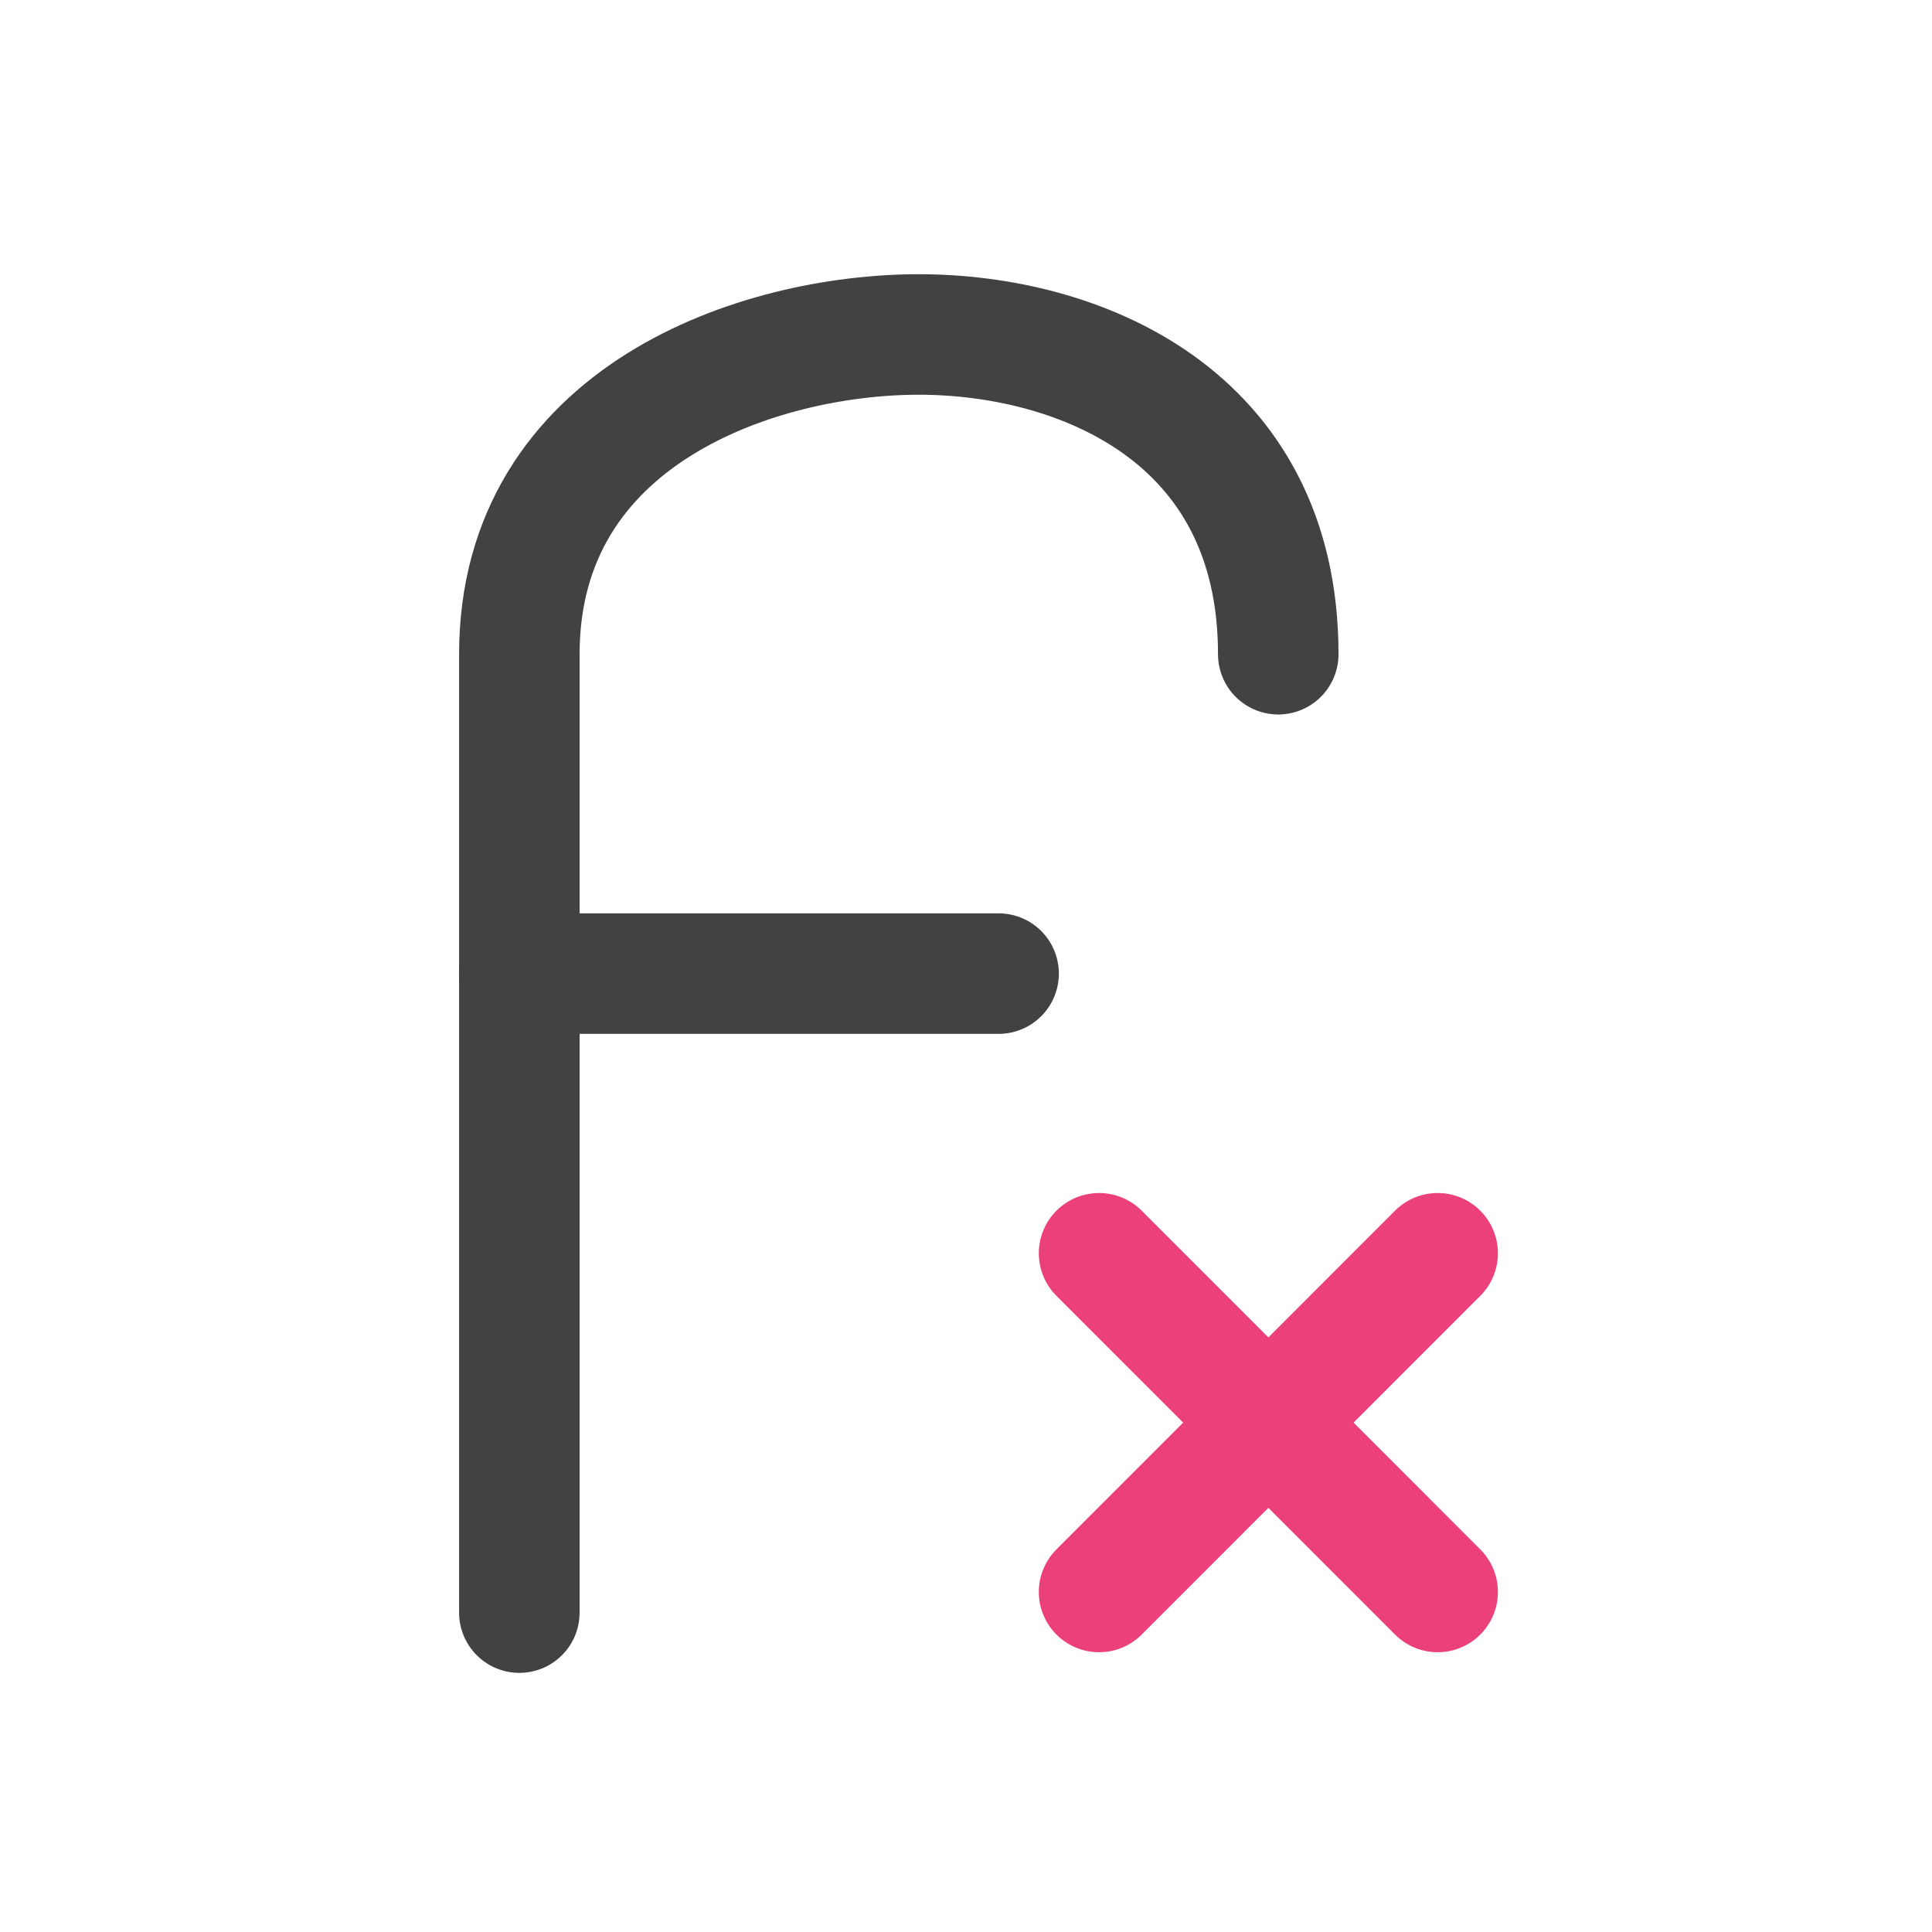 <svg xmlns="http://www.w3.org/2000/svg" width="16pt" height="16pt" viewBox="0 0 16 16"><g fill="none" stroke-width="31.95" stroke-linecap="round" stroke-linejoin="round"><path d="M10.586 5.418c0-1.984-1.656-2.648-2.977-2.648-1.324 0-3.308.664-3.308 2.648v7.937" stroke="#424242" stroke-width=".998"/><path d="M9.102 10.379l2.804 2.805" stroke="#ec407a" stroke-width=".998"/><path d="M4.3 8.063h3.97" stroke="#424242" stroke-width=".998"/><path d="M11.906 10.379l-2.804 2.805" stroke="#ec407a" stroke-width=".998"/></g></svg>